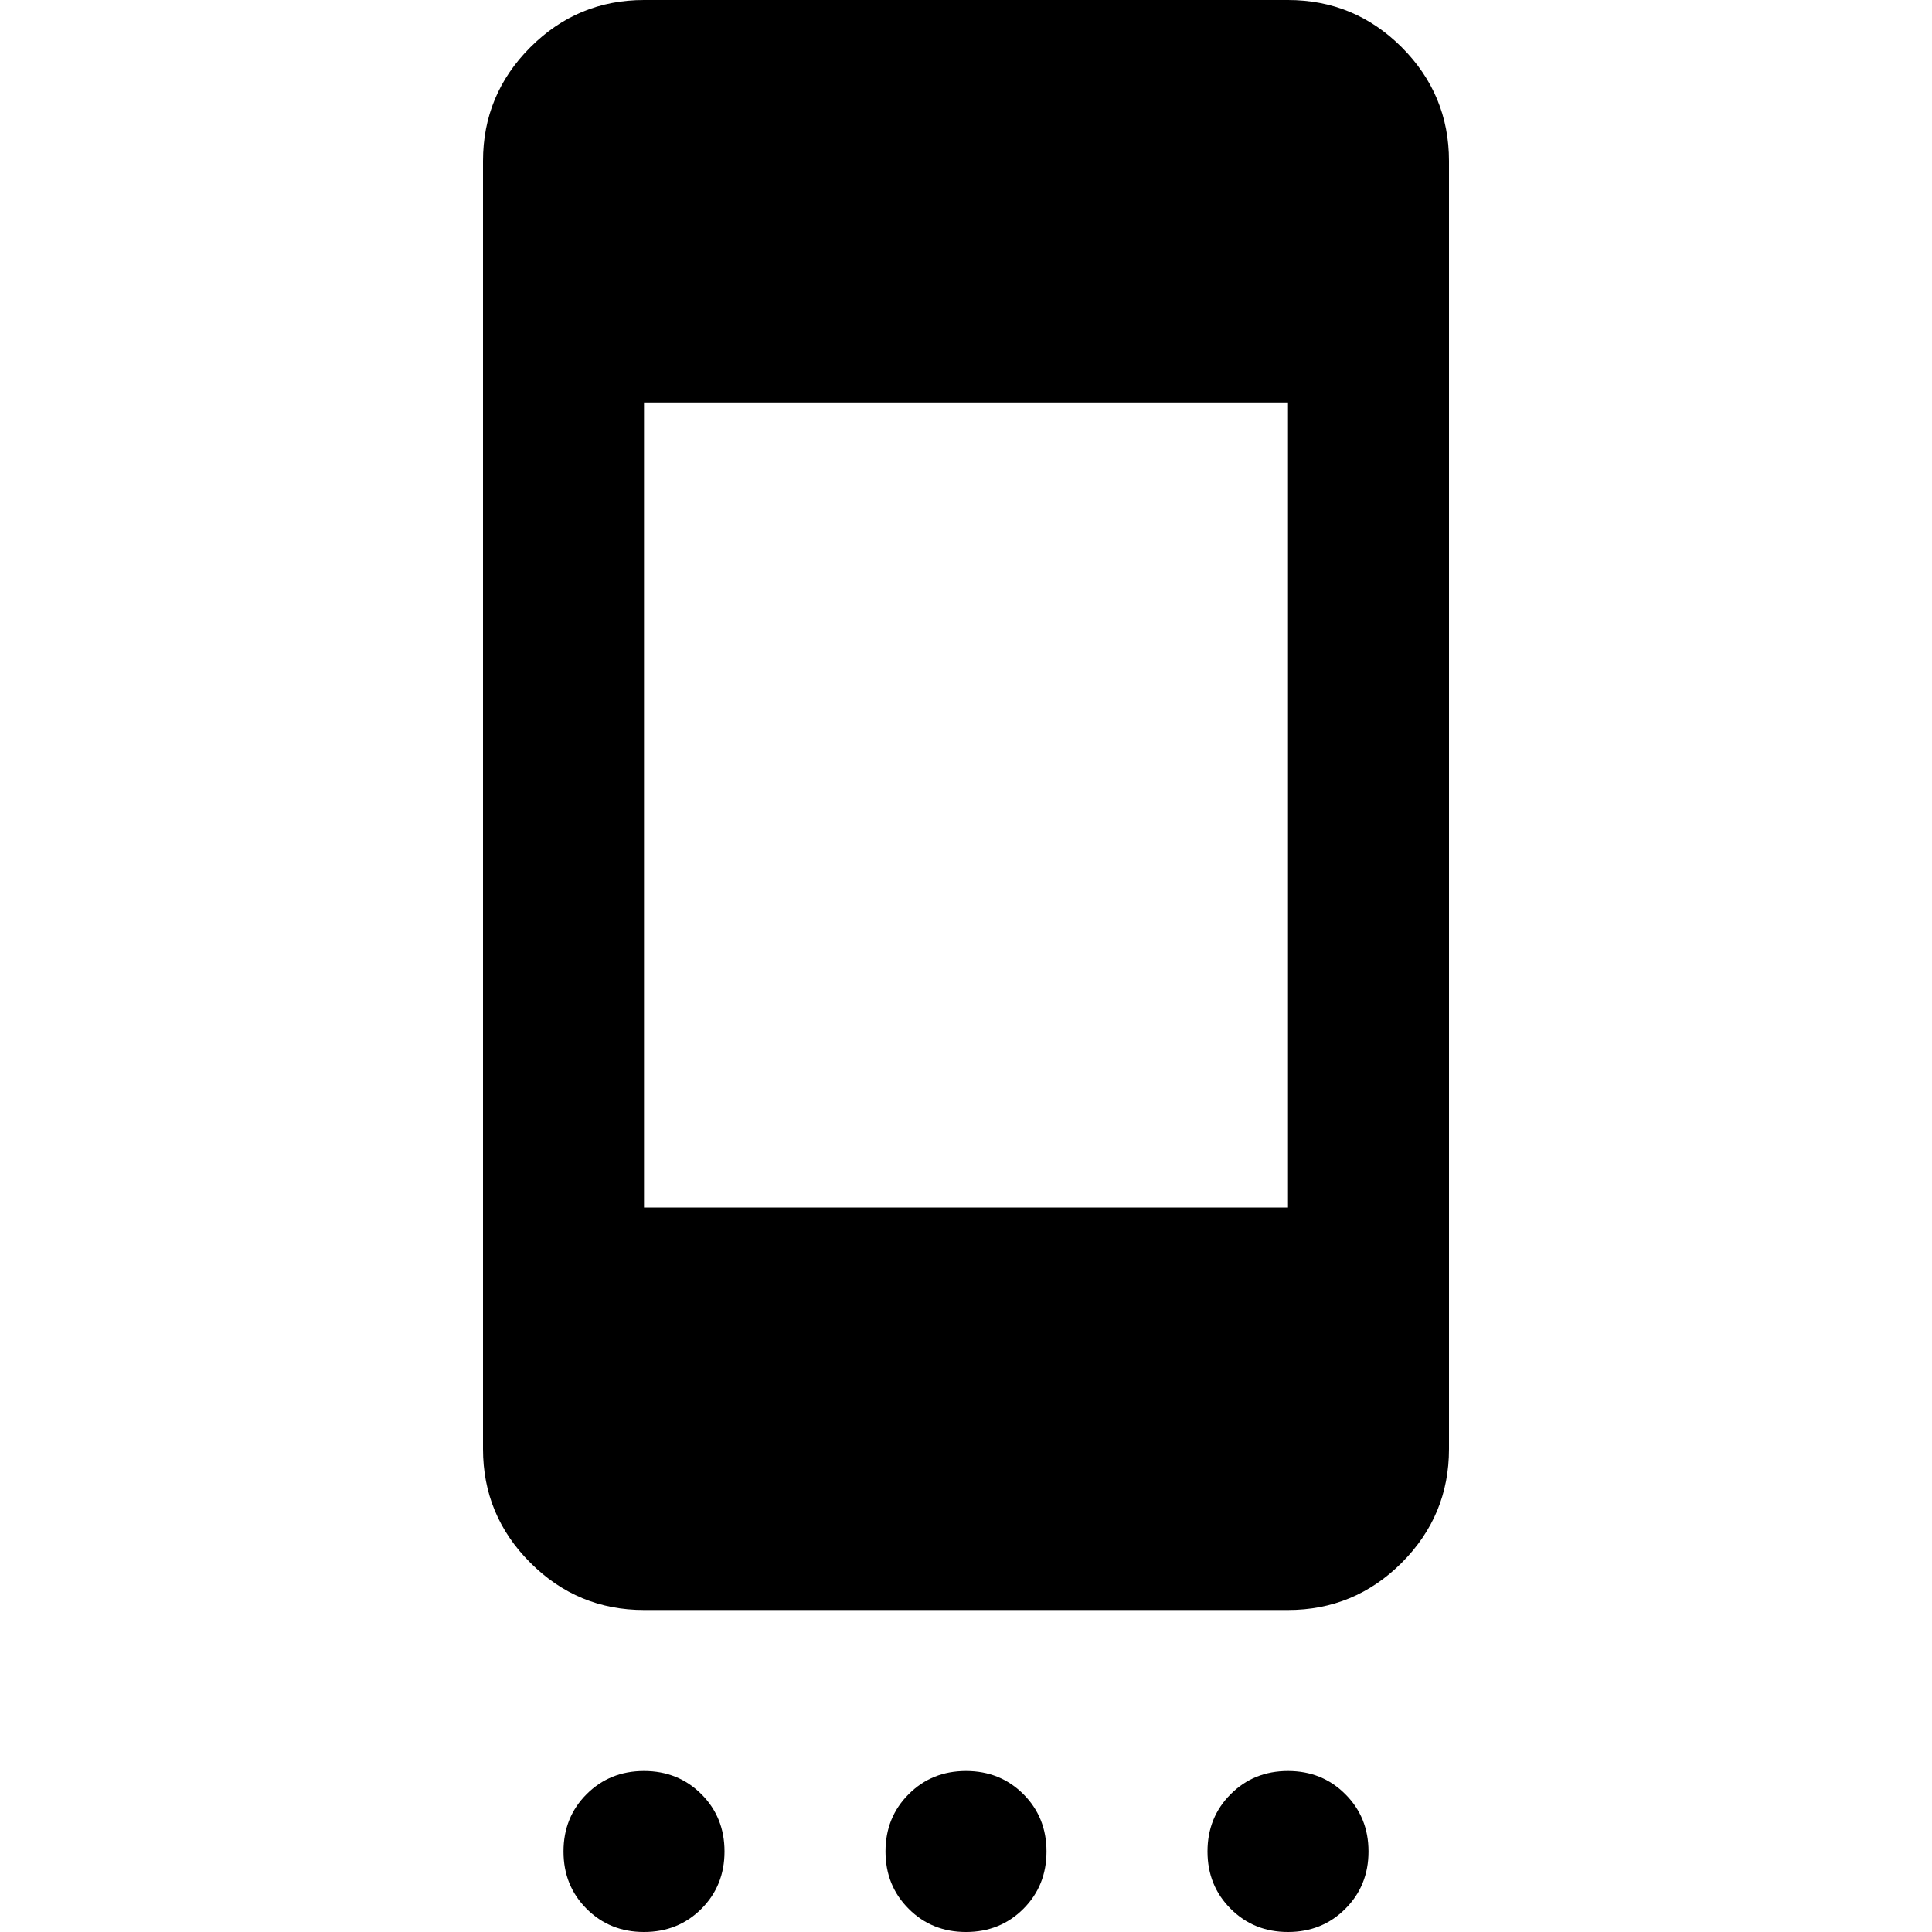 <svg xmlns="http://www.w3.org/2000/svg" height="24" width="24"><path d="M16 15V5H8V15ZM8 24Q7.575 24 7.287 23.712Q7 23.425 7 23Q7 22.575 7.287 22.288Q7.575 22 8 22Q8.425 22 8.713 22.288Q9 22.575 9 23Q9 23.425 8.713 23.712Q8.425 24 8 24ZM12 24Q11.575 24 11.288 23.712Q11 23.425 11 23Q11 22.575 11.288 22.288Q11.575 22 12 22Q12.425 22 12.713 22.288Q13 22.575 13 23Q13 23.425 12.713 23.712Q12.425 24 12 24ZM16 24Q15.575 24 15.288 23.712Q15 23.425 15 23Q15 22.575 15.288 22.288Q15.575 22 16 22Q16.425 22 16.712 22.288Q17 22.575 17 23Q17 23.425 16.712 23.712Q16.425 24 16 24ZM16 0Q16.825 0 17.413 0.587Q18 1.175 18 2V18Q18 18.825 17.413 19.413Q16.825 20 16 20H8Q7.175 20 6.588 19.413Q6 18.825 6 18V2Q6 1.175 6.588 0.587Q7.175 0 8 0Z"/></svg>